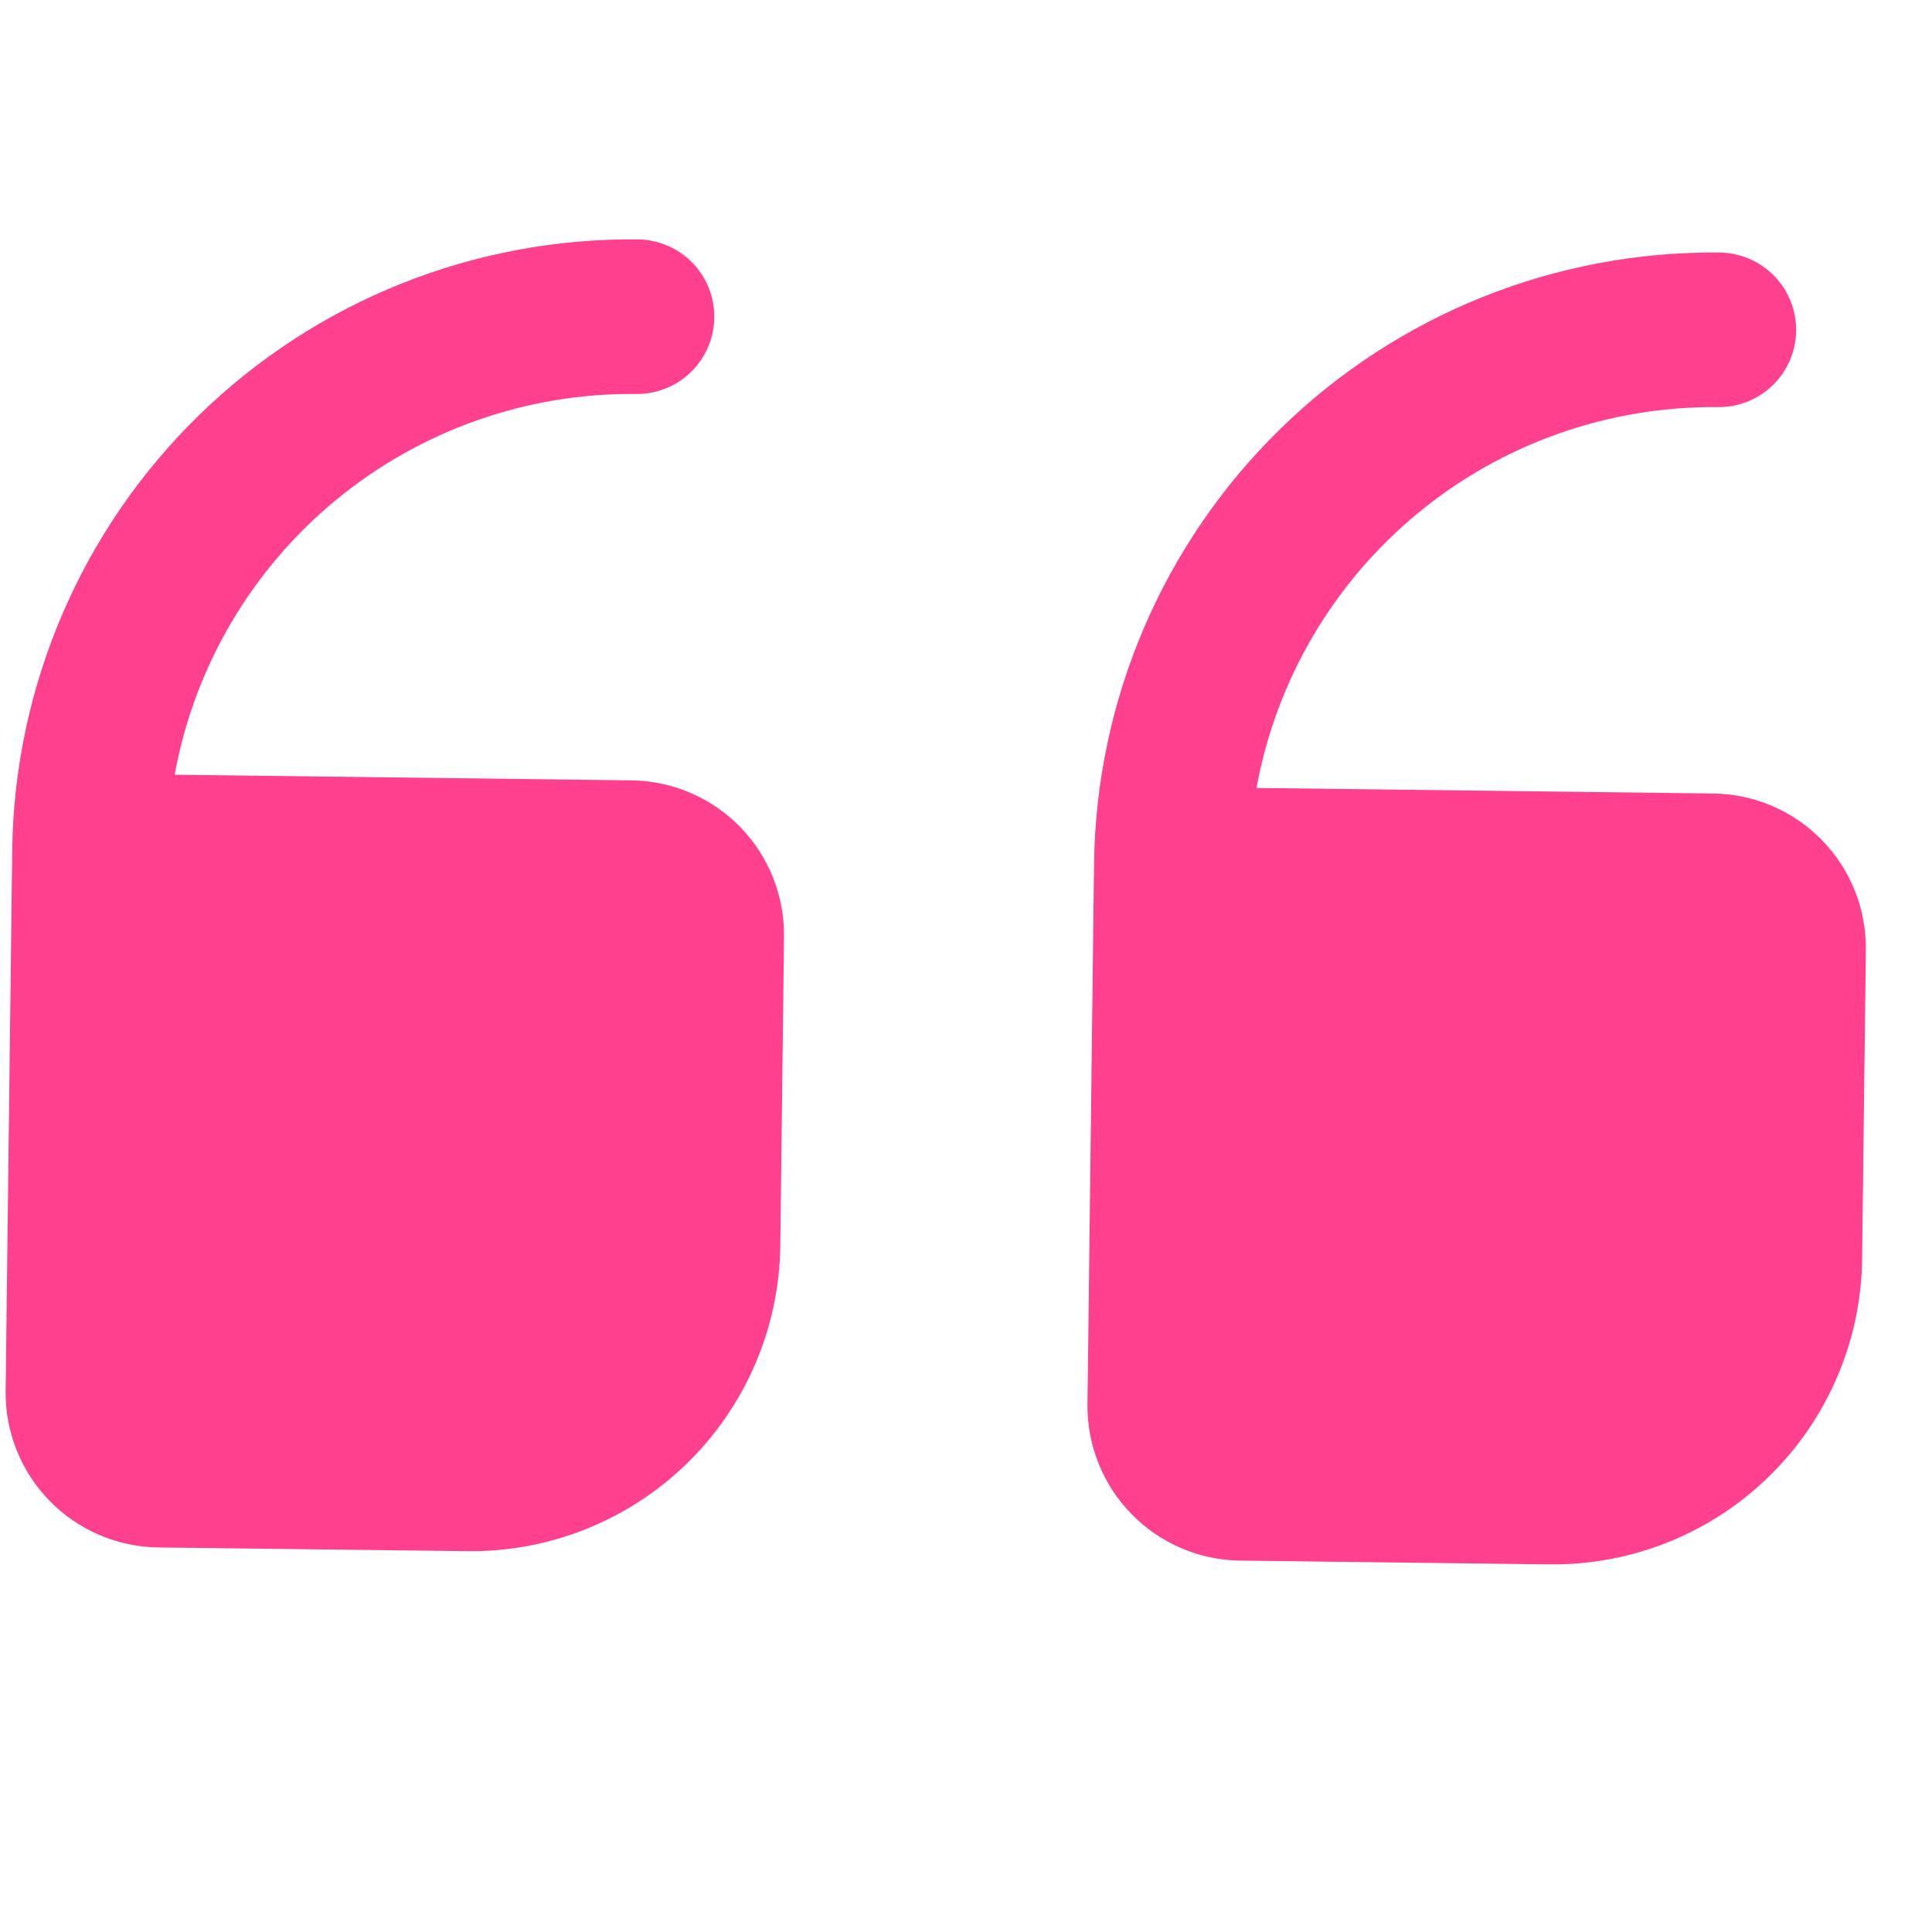 <svg width="25" height="25" viewBox="0 0 25 25" fill="none" xmlns="http://www.w3.org/2000/svg">
<g clip-path="url(#clip0_191_316)">
<path d="M16.048 20.194L20.047 20.243C21.108 20.256 22.131 19.847 22.89 19.106C23.649 18.365 24.083 17.353 24.096 16.292L24.144 12.292C24.151 11.762 23.946 11.251 23.576 10.871C23.205 10.491 22.699 10.274 22.169 10.268L16.259 10.196C16.514 8.802 17.252 7.544 18.345 6.642C19.437 5.74 20.813 5.254 22.23 5.268C22.495 5.271 22.751 5.169 22.94 4.984C23.13 4.799 23.239 4.546 23.242 4.281C23.245 4.015 23.143 3.76 22.958 3.57C22.772 3.38 22.519 3.272 22.254 3.268C20.133 3.245 18.09 4.064 16.572 5.545C15.054 7.027 14.185 9.05 14.157 11.17L14.072 18.17C14.066 18.7 14.27 19.212 14.641 19.591C15.011 19.971 15.517 20.188 16.048 20.194Z" fill="#FF408E"/>
<path d="M2.048 20.024L6.048 20.072C7.109 20.085 8.131 19.676 8.891 18.935C9.65 18.194 10.084 17.182 10.097 16.121L10.145 12.122C10.152 11.591 9.947 11.08 9.577 10.7C9.206 10.321 8.7 10.104 8.17 10.098L2.26 10.025C2.514 8.632 3.253 7.373 4.346 6.471C5.438 5.57 6.814 5.083 8.231 5.098C8.496 5.101 8.752 4.999 8.941 4.814C9.131 4.628 9.24 4.375 9.243 4.11C9.246 3.845 9.144 3.589 8.959 3.399C8.773 3.21 8.52 3.101 8.255 3.098C6.134 3.075 4.091 3.893 2.573 5.375C1.055 6.856 0.186 8.879 0.158 11L0.073 18C0.067 18.53 0.271 19.041 0.642 19.421C1.012 19.8 1.518 20.017 2.048 20.024Z" fill="#FF408E"/>
</g>
<defs>
<clipPath id="clip0_191_316">
<rect width="24" height="24" fill="white" transform="translate(23.998 24.291) rotate(-179.302)"/>
</clipPath>
</defs>
</svg>
